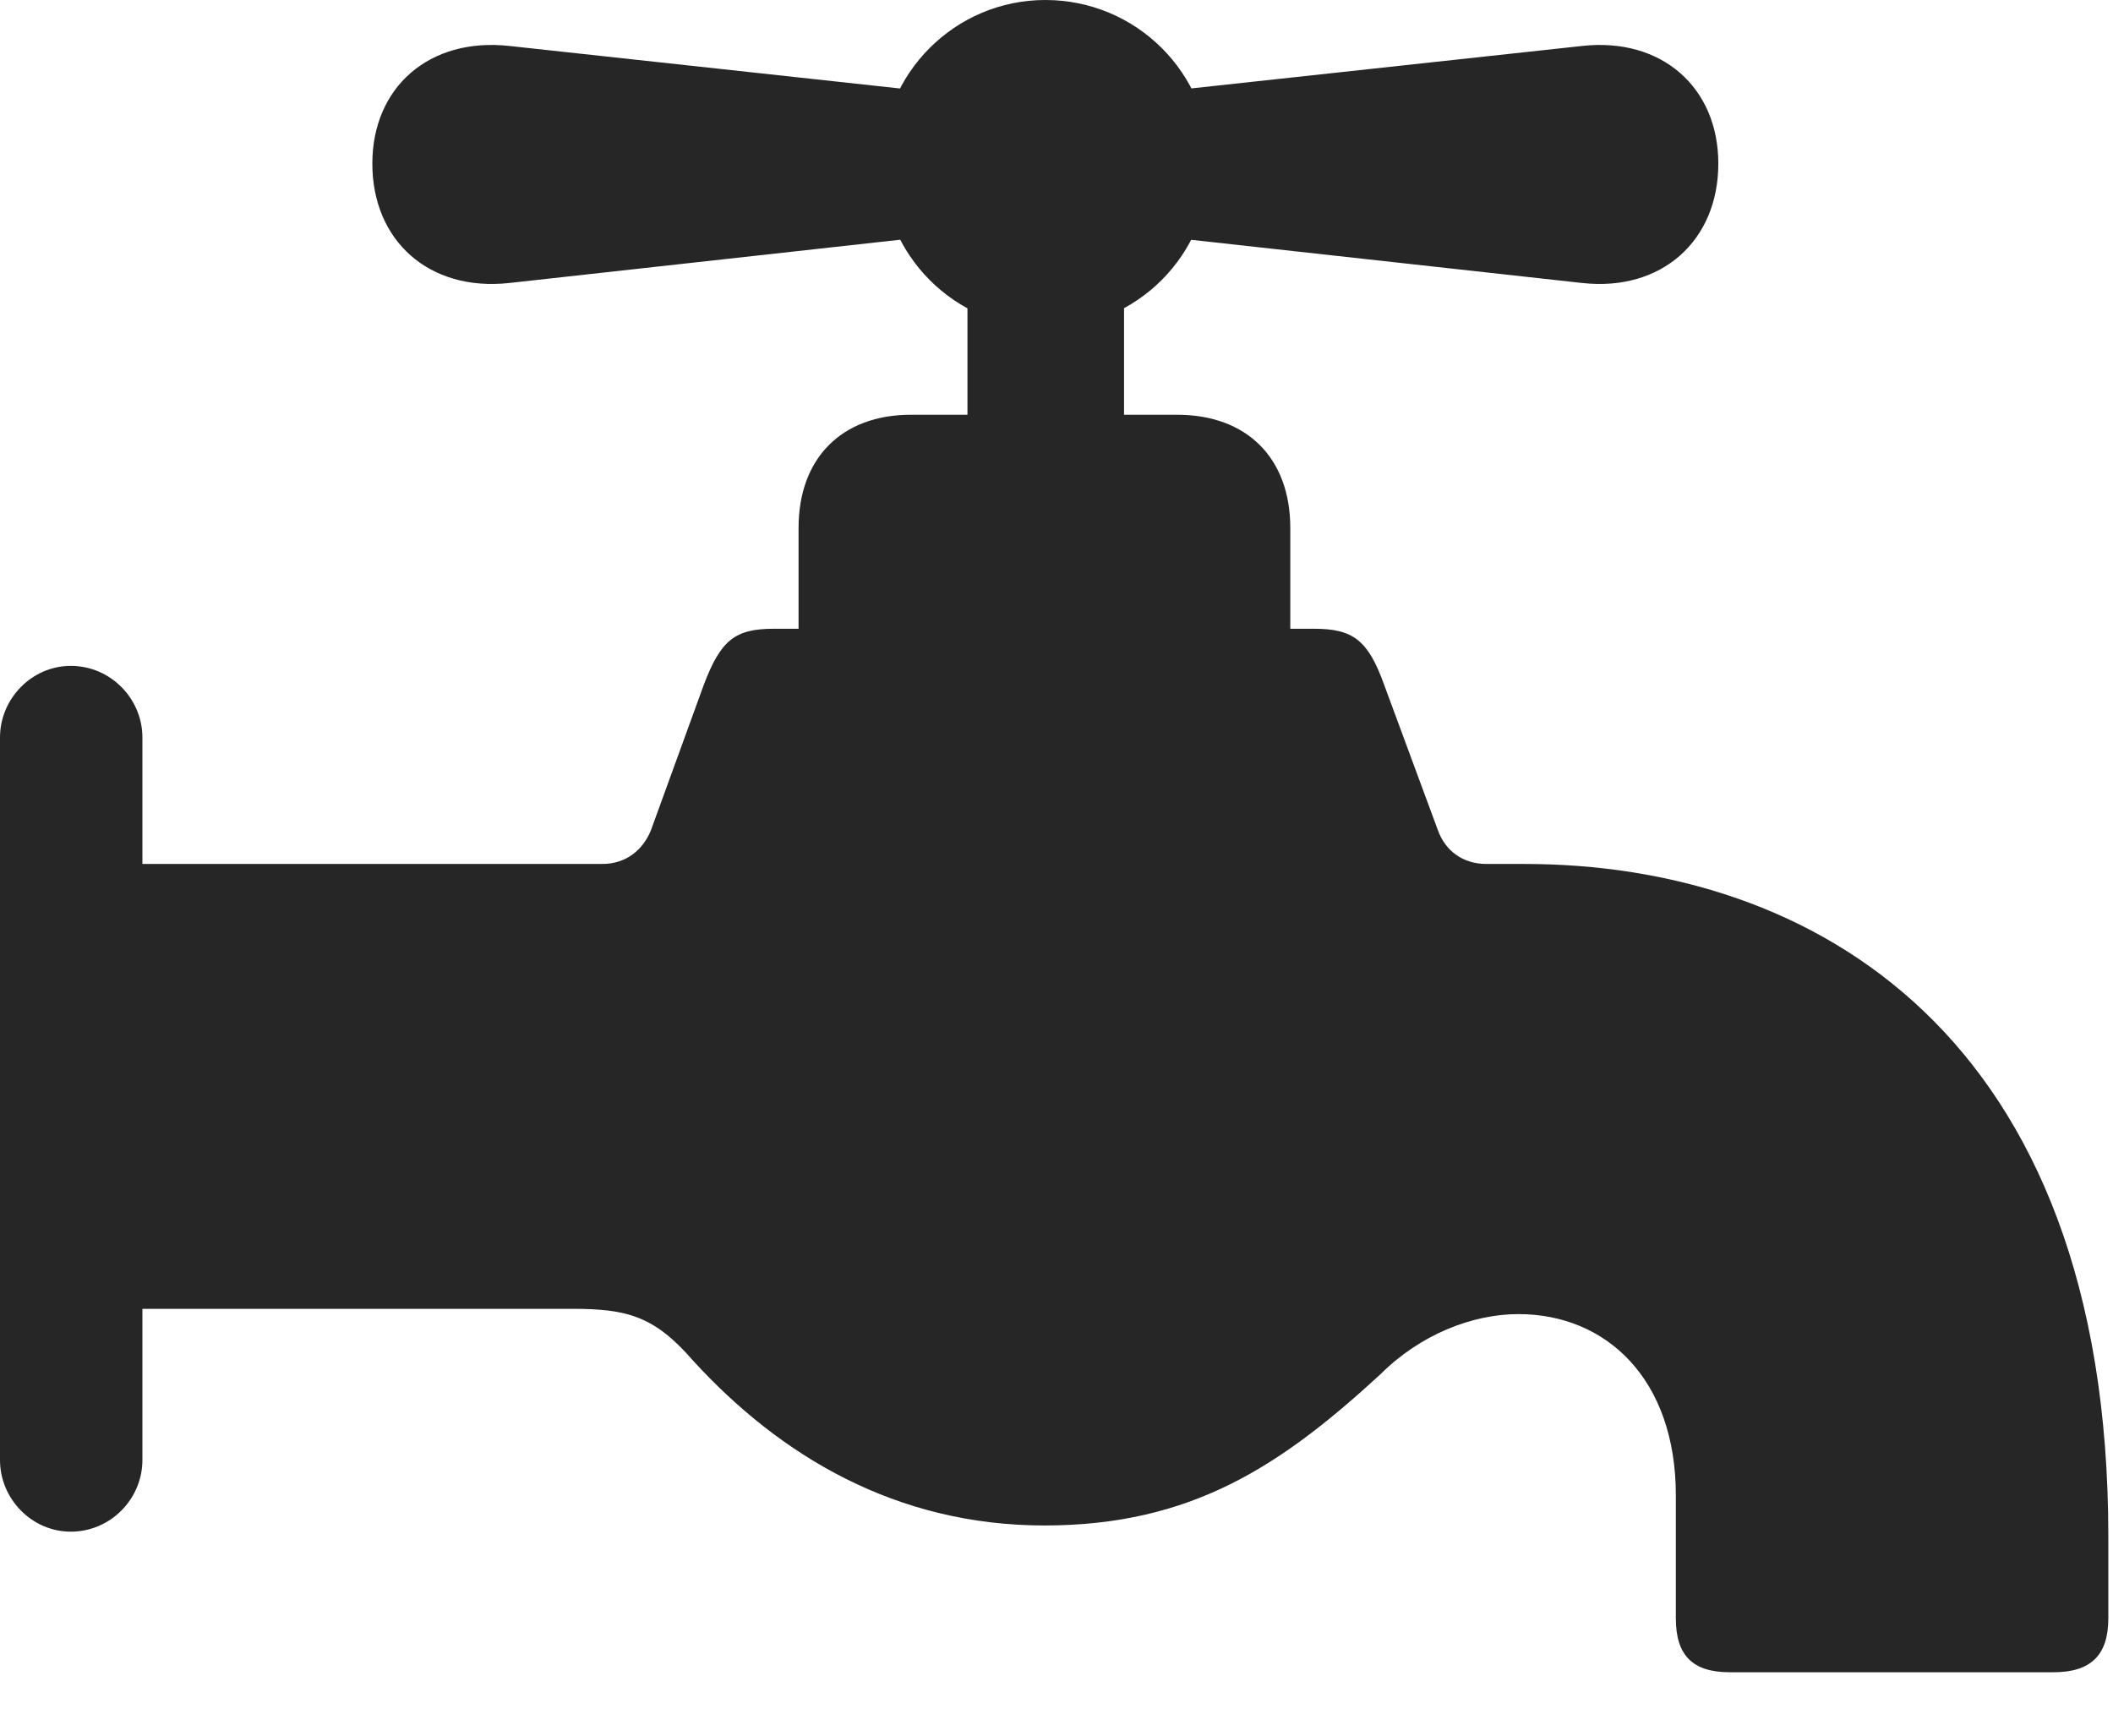 <svg width="28" height="23" viewBox="0 0 28 23" fill="none" xmlns="http://www.w3.org/2000/svg">
<path d="M12.785 1.266L6.75 0.609C5.684 0.492 4.934 1.16 4.934 2.168C4.934 3.188 5.684 3.867 6.75 3.75L12.785 3.082V1.266ZM13.852 4.348C15.059 4.348 16.031 3.375 16.031 2.168C16.031 0.973 15.059 0 13.852 0C12.656 0 11.684 0.973 11.684 2.168C11.684 3.375 12.656 4.348 13.852 4.348ZM14.918 1.266V3.082L20.965 3.75C22.02 3.867 22.77 3.188 22.77 2.168C22.77 1.16 22.02 0.492 20.965 0.609L14.918 1.266ZM12.82 3.504V6.281H14.895V3.504H12.82ZM10.582 8.531H17.098V6.996C17.098 6.07 16.523 5.496 15.598 5.496H12.07C11.156 5.496 10.582 6.07 10.582 6.996V8.531ZM13.84 20.215C15.797 20.215 16.98 19.418 18.293 18.211C18.82 17.684 19.512 17.414 20.121 17.414C21.281 17.414 22.207 18.27 22.207 19.816V21.445C22.207 21.938 22.43 22.16 22.922 22.16H27.211C27.703 22.16 27.938 21.938 27.938 21.445V20.355C27.938 13.688 24 11.449 20.203 11.449H19.699C19.371 11.449 19.148 11.262 19.055 11.004L18.34 9.07C18.129 8.484 17.93 8.332 17.414 8.332H10.254C9.738 8.332 9.551 8.484 9.328 9.07L8.625 11.004C8.52 11.262 8.297 11.449 7.98 11.449H1.09V17.344H7.582C8.309 17.344 8.672 17.438 9.188 18.035C10.336 19.289 11.871 20.215 13.84 20.215ZM0.938 20.297C1.465 20.297 1.887 19.863 1.887 19.348V9.773C1.887 9.258 1.465 8.824 0.938 8.824C0.422 8.824 0 9.258 0 9.773V19.348C0 19.863 0.422 20.297 0.938 20.297Z" fill="black" fill-opacity="0.85"/>
</svg>
